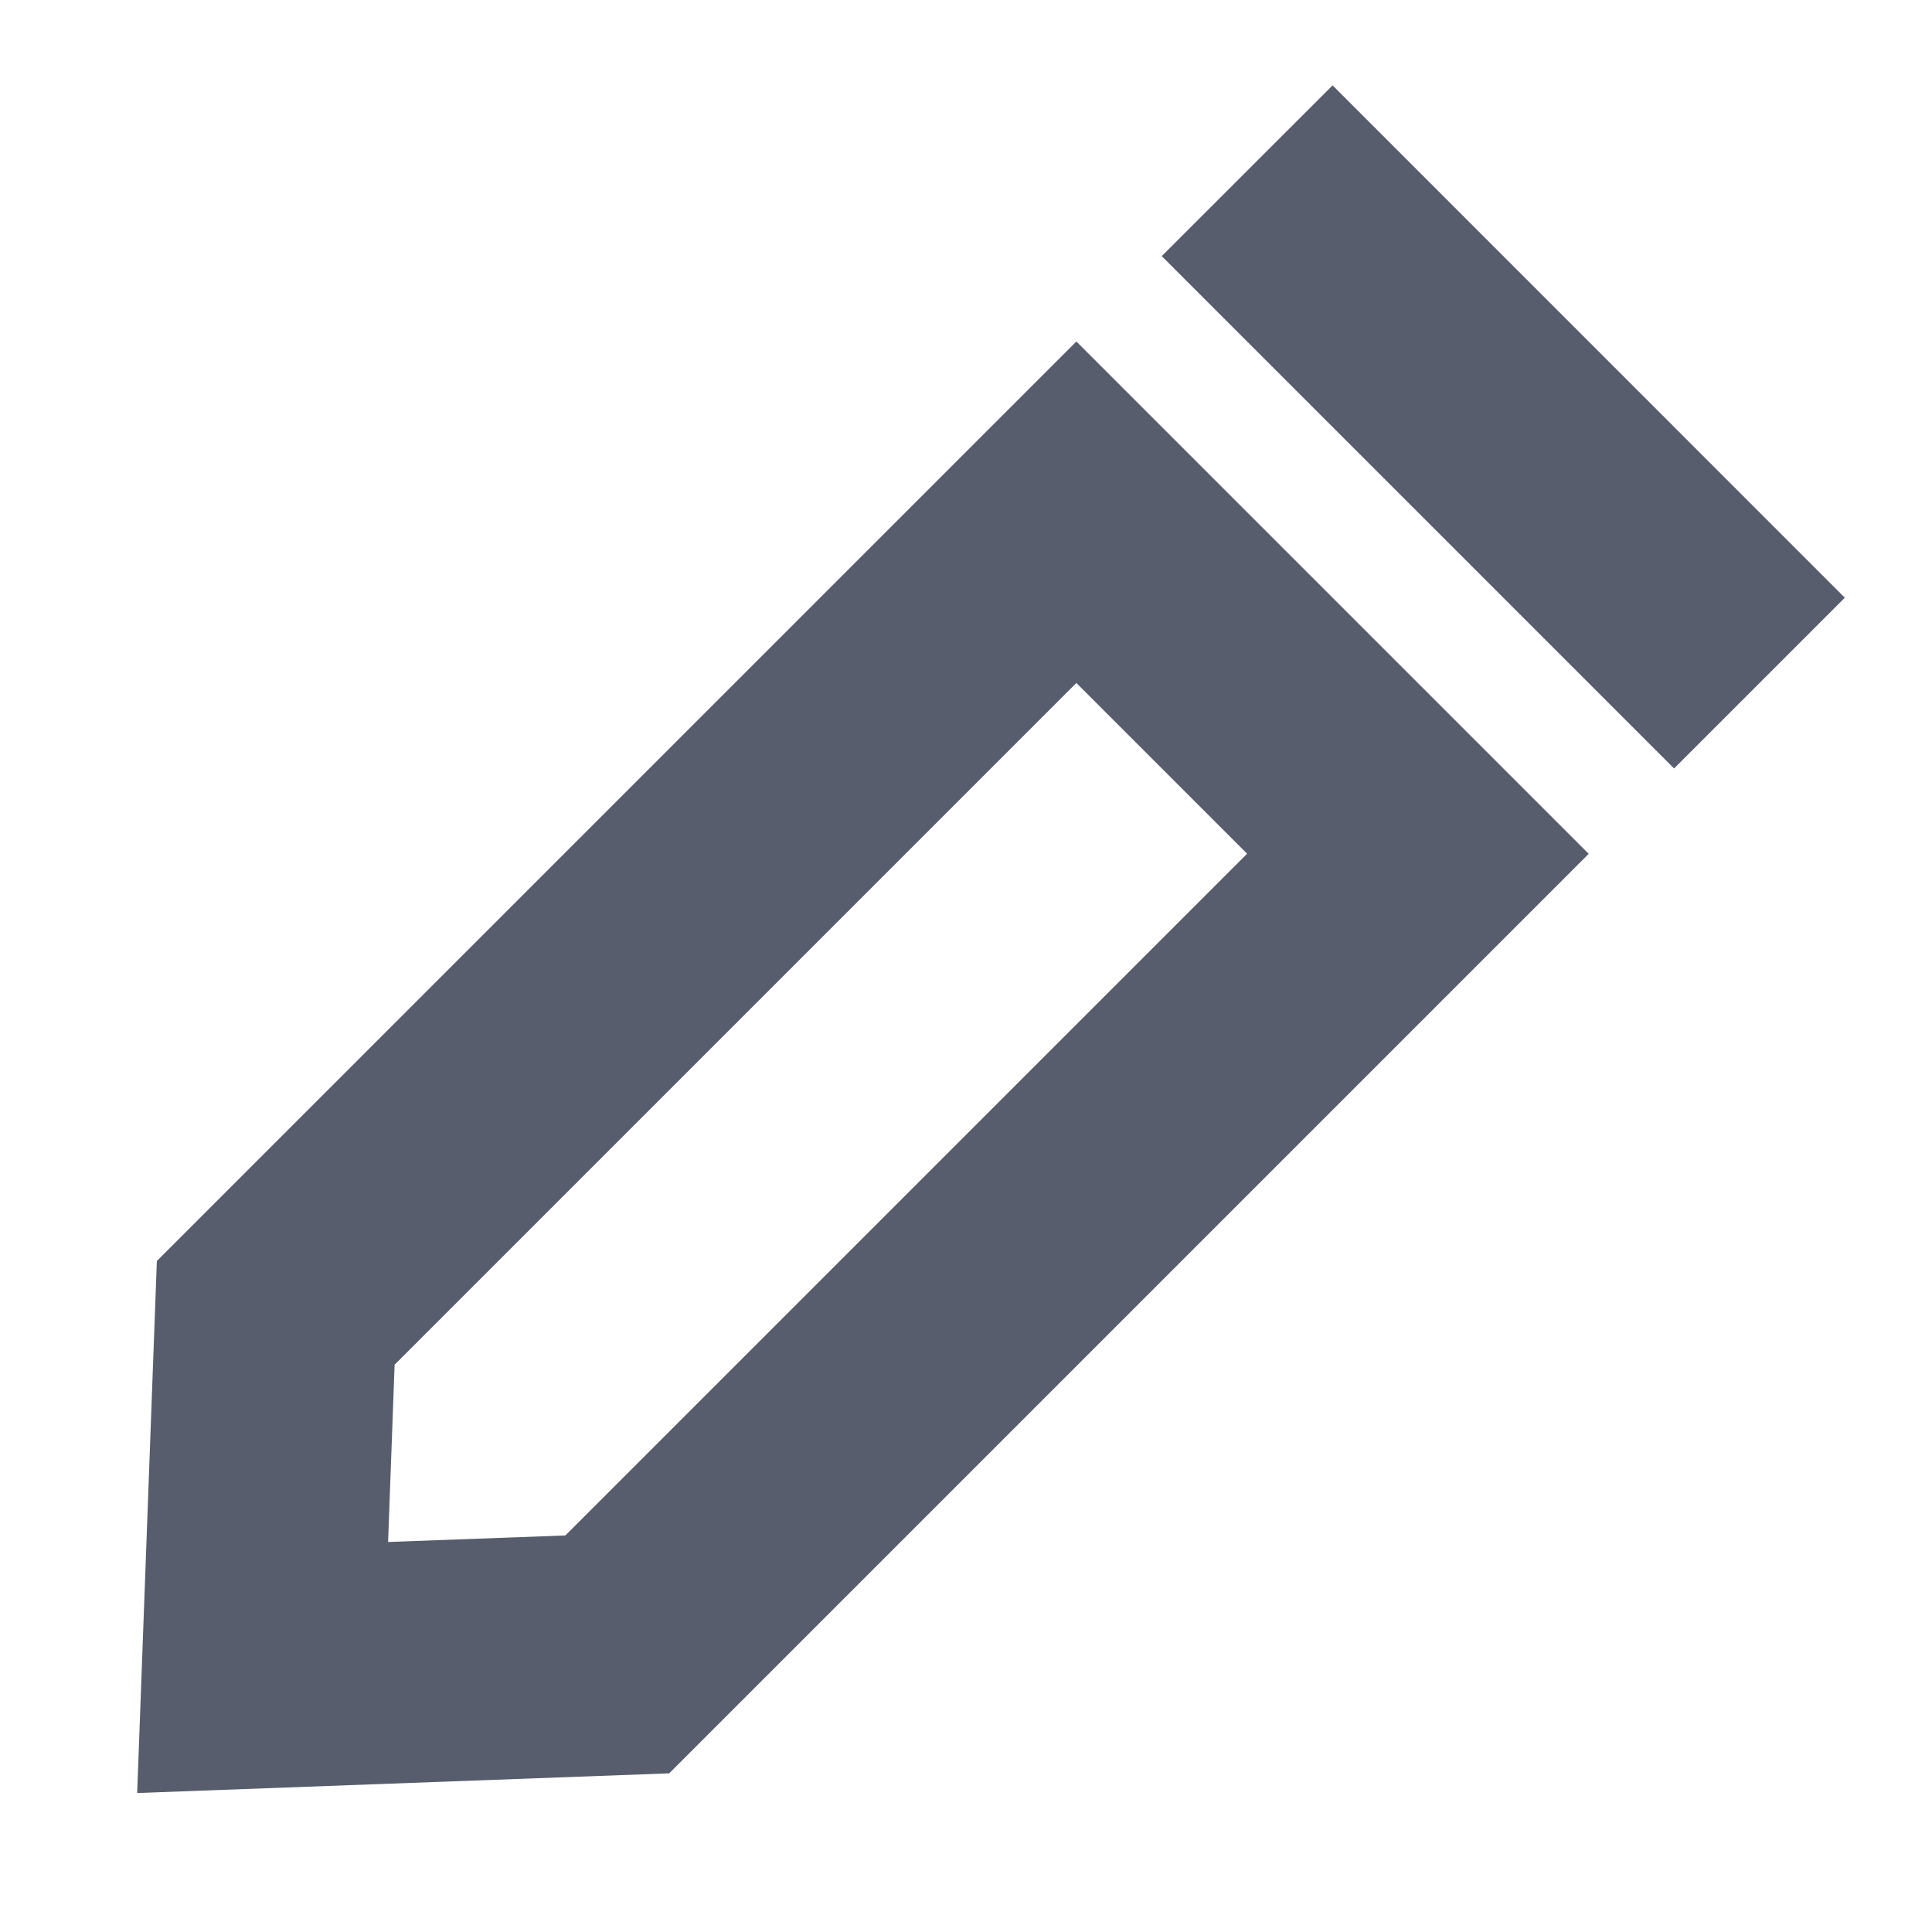 <?xml version="1.0" encoding="UTF-8"?>
<svg width="16px" height="16px" viewBox="0 0 16 16" version="1.1" xmlns="http://www.w3.org/2000/svg" xmlns:xlink="http://www.w3.org/1999/xlink">
    <!-- Generator: Sketch 63.1 (92452) - https://sketch.com -->
    <title>15编辑</title>
    <desc>Created with Sketch.</desc>
    <g id="15编辑" stroke="none" stroke-width="1" fill="none" fill-rule="evenodd">
        <path d="M8.914,2.828 L13.157,7.071 L5.542,14.686 L1.136,14.849 L1.299,10.443 L8.914,2.828 Z M8.914,5.656 L3.268,11.302 L3.214,12.77 L4.682,12.716 L10.328,7.07 L8.914,5.656 Z M11.036,0.707 L15.278,4.95 L13.864,6.364 L9.621,2.121 L11.036,0.707 Z" id="形状" fill="#575D6C" fill-rule="nonzero"></path>
    </g>
</svg>